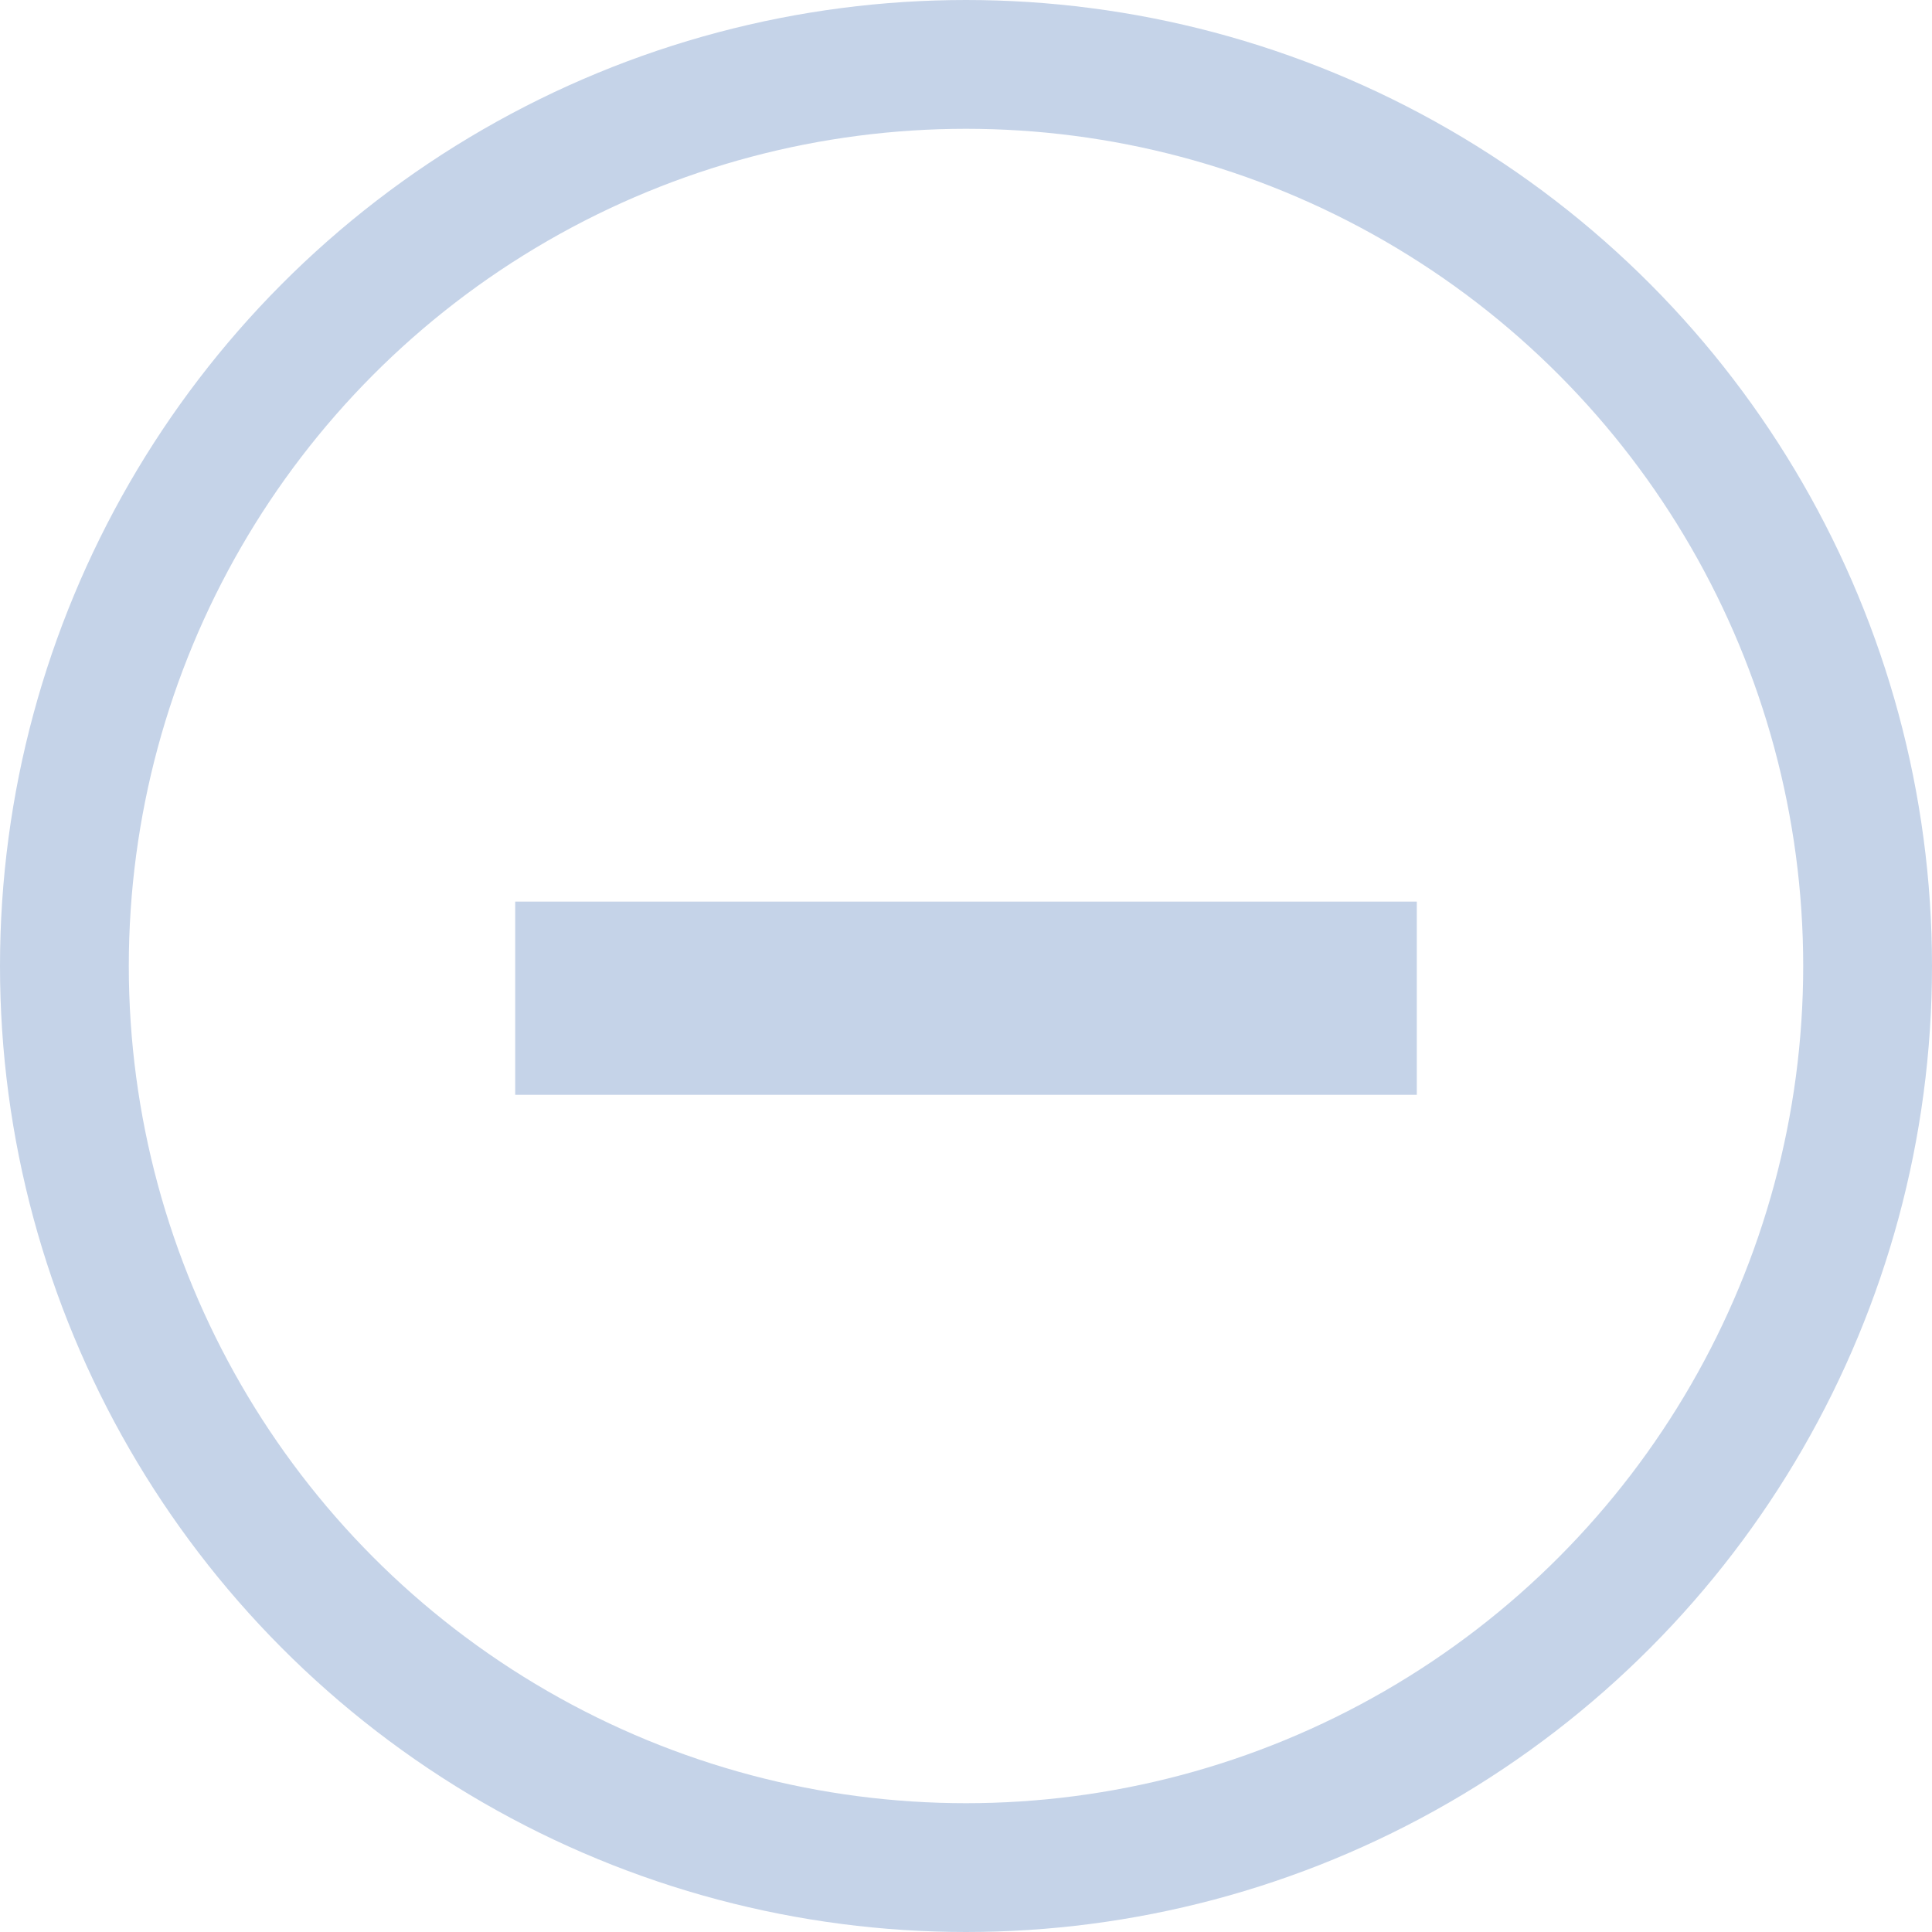 <?xml version="1.0" encoding="UTF-8"?>
<svg width="30px" height="30px" viewBox="0 0 30 30" version="1.1" xmlns="http://www.w3.org/2000/svg" xmlns:xlink="http://www.w3.org/1999/xlink">
    <title>2C1BFFE0-ACF7-47EB-B888-4C3ED81C4DEB</title>
    <g id="Page-1" stroke="none" stroke-width="1" fill="none" fill-rule="evenodd">
        <g id="st-d.home--selected" transform="translate(-532, -825)">
            <g id="drawer" transform="translate(507, 800)">
                <g id="Group" transform="translate(25, 25)">
                    <circle id="Oval" stroke="#C5D3E8" stroke-width="2" cx="15" cy="15" r="14"></circle>
                    <rect id="Rectangle" fill="#C5D3E8" x="8" y="14" width="14" height="3"></rect>
                </g>
            </g>
        </g>
    </g>
</svg>
